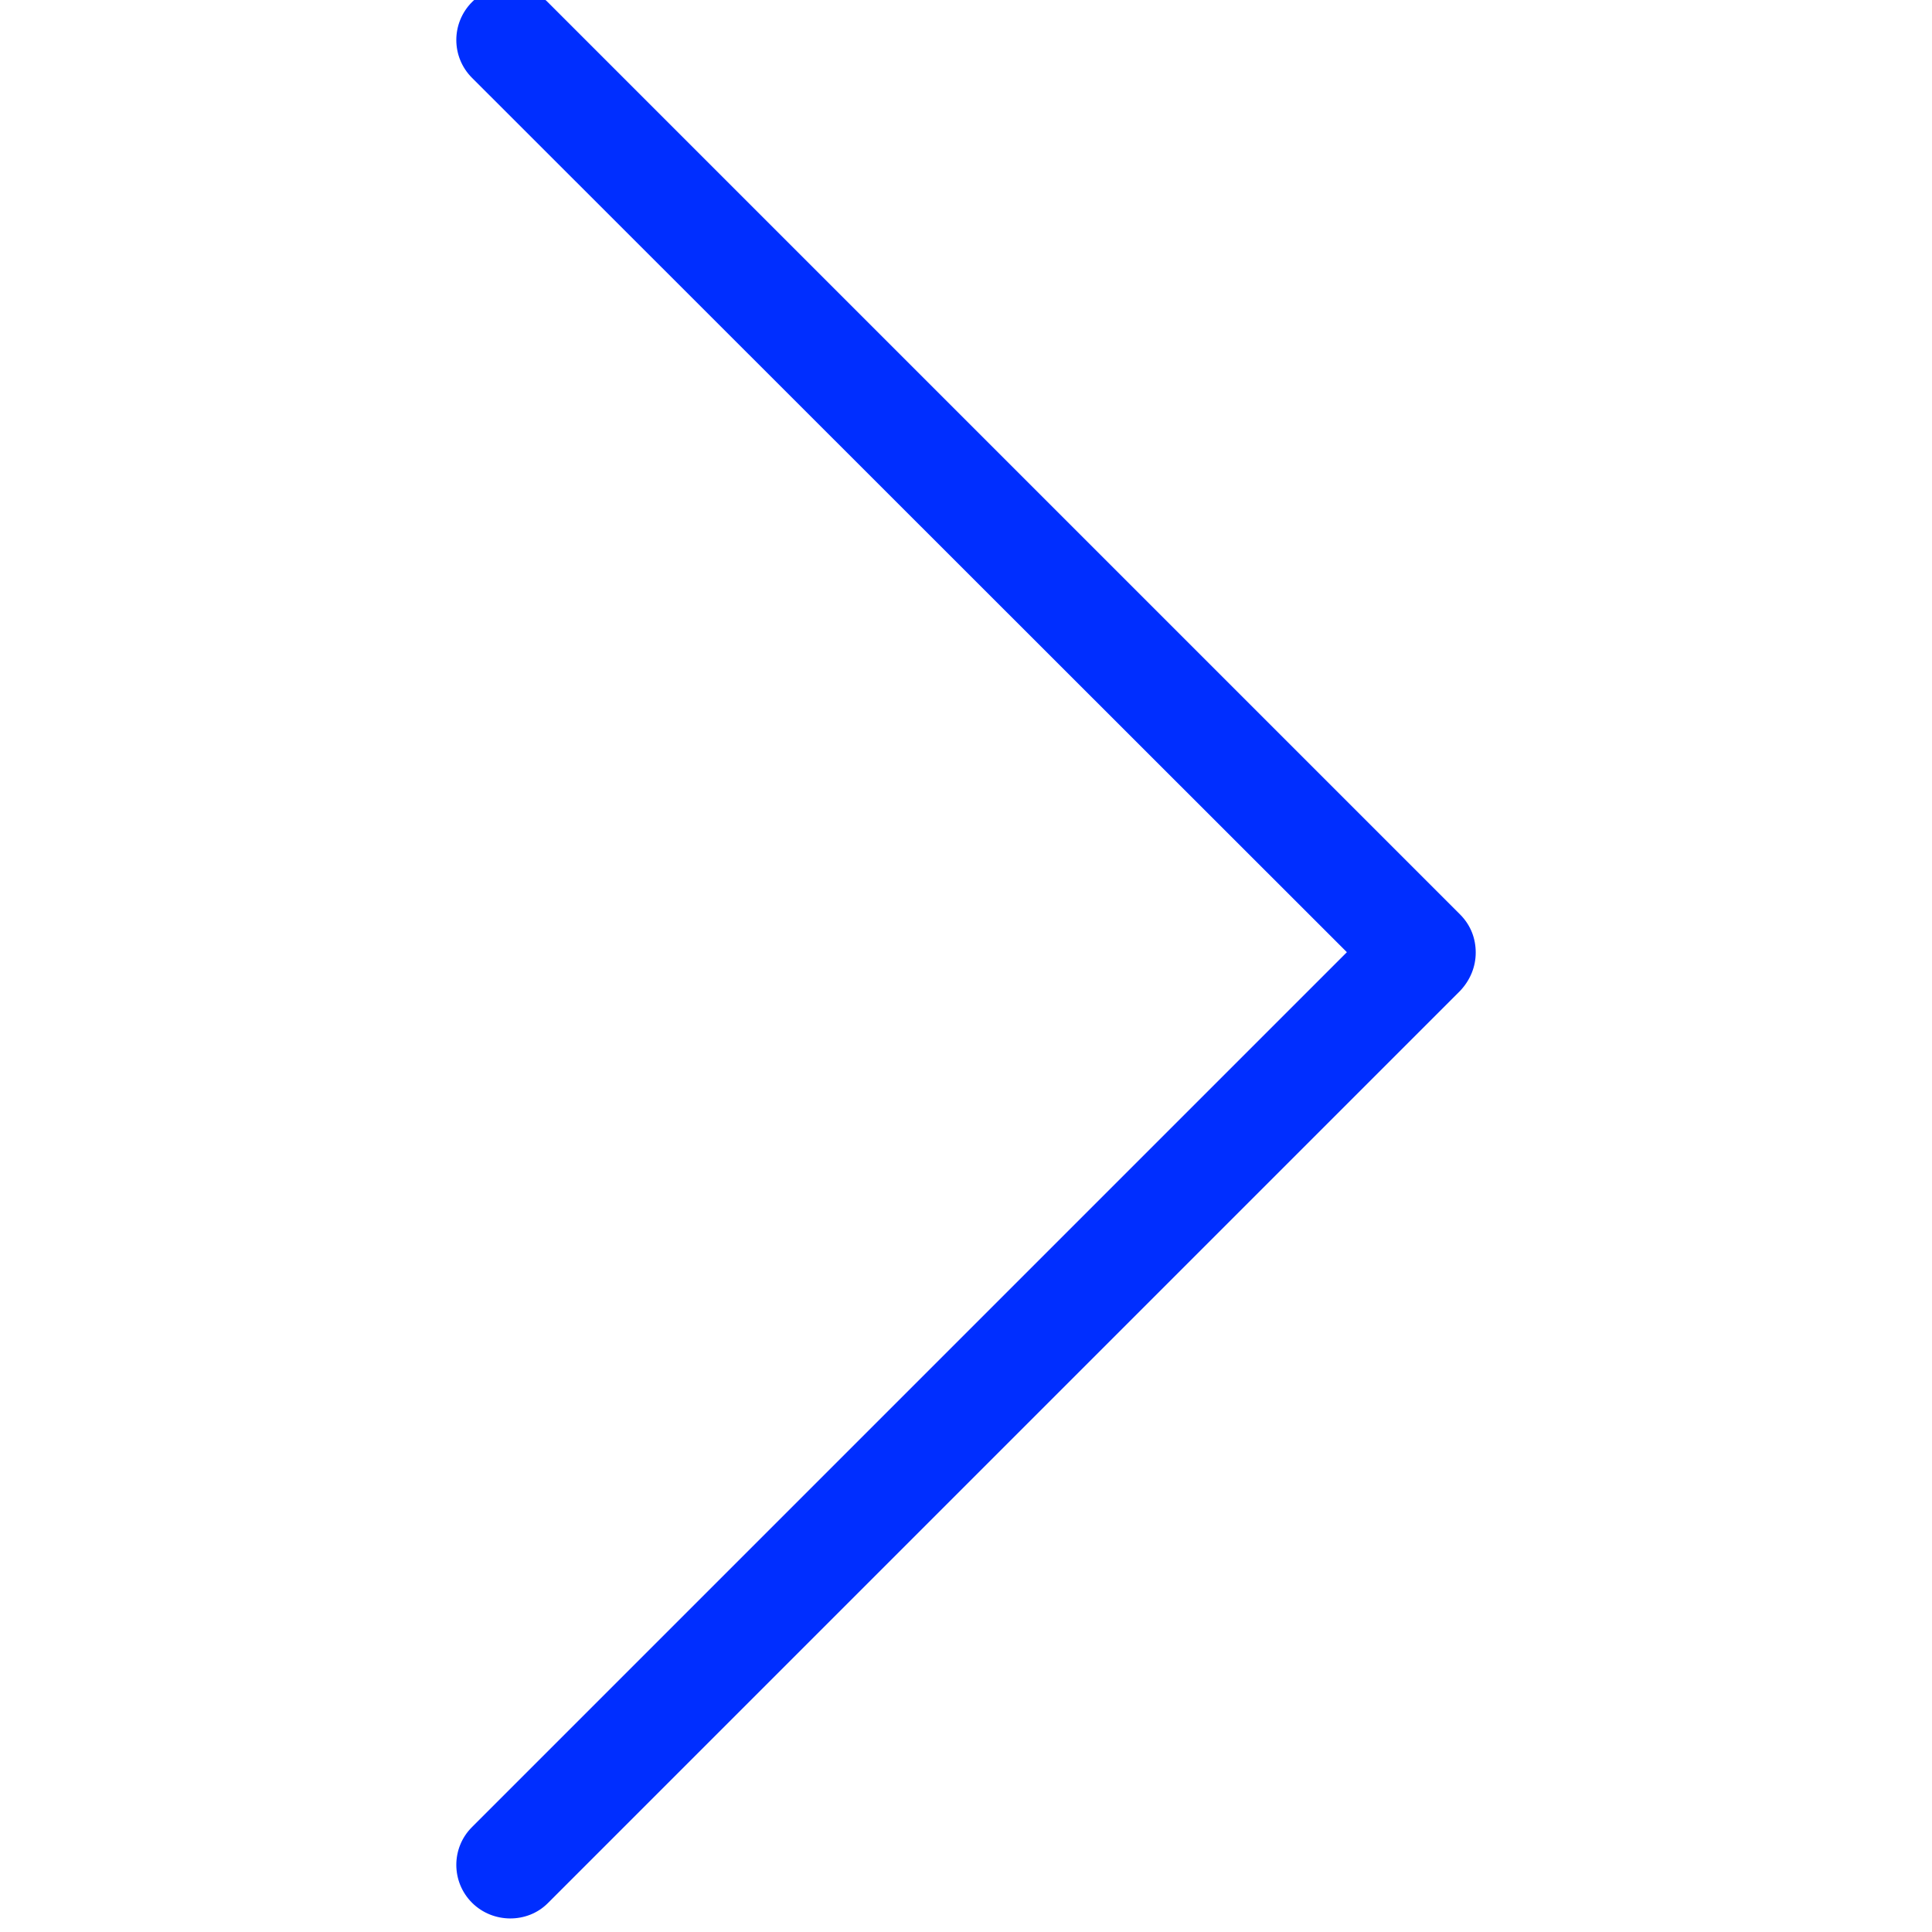 <?xml version="1.0" encoding="UTF-8"?>
<svg width="48px" height="48px" viewBox="0 0 48 48" version="1.1" xmlns="http://www.w3.org/2000/svg" xmlns:xlink="http://www.w3.org/1999/xlink">
    <!-- Generator: Sketch 54.1 (76490) - https://sketchapp.com -->
    <title>Icon/Navegacion/48px/Arrow-Right/blue@2x</title>
    <desc>Created with Sketch.</desc>
    <g id="Icon/Navegacion/48px/Arrow-Right/blue" stroke="none" stroke-width="1" fill="none" fill-rule="evenodd">
        <path d="M45.73,11.39 L23.994,33.126 L2.271,11.39 C1.751,10.87 0.911,10.87 0.388,11.39 C-0.129,11.91 -0.129,12.75 0.388,13.27 L23.058,35.94 C23.327,36.207 23.66,36.327 24.004,36.327 C24.351,36.327 24.685,36.193 24.954,35.94 L47.624,13.27 C48.128,12.764 48.128,11.91 47.61,11.39 C47.09,10.87 46.247,10.87 45.73,11.39 Z" id="Shape" fill="#002EFF" fill-rule="nonzero" transform="translate(24, 23.663) scale(-1, 1) rotate(-270) translate(-24, -23.663) "></path>
    </g>
</svg>